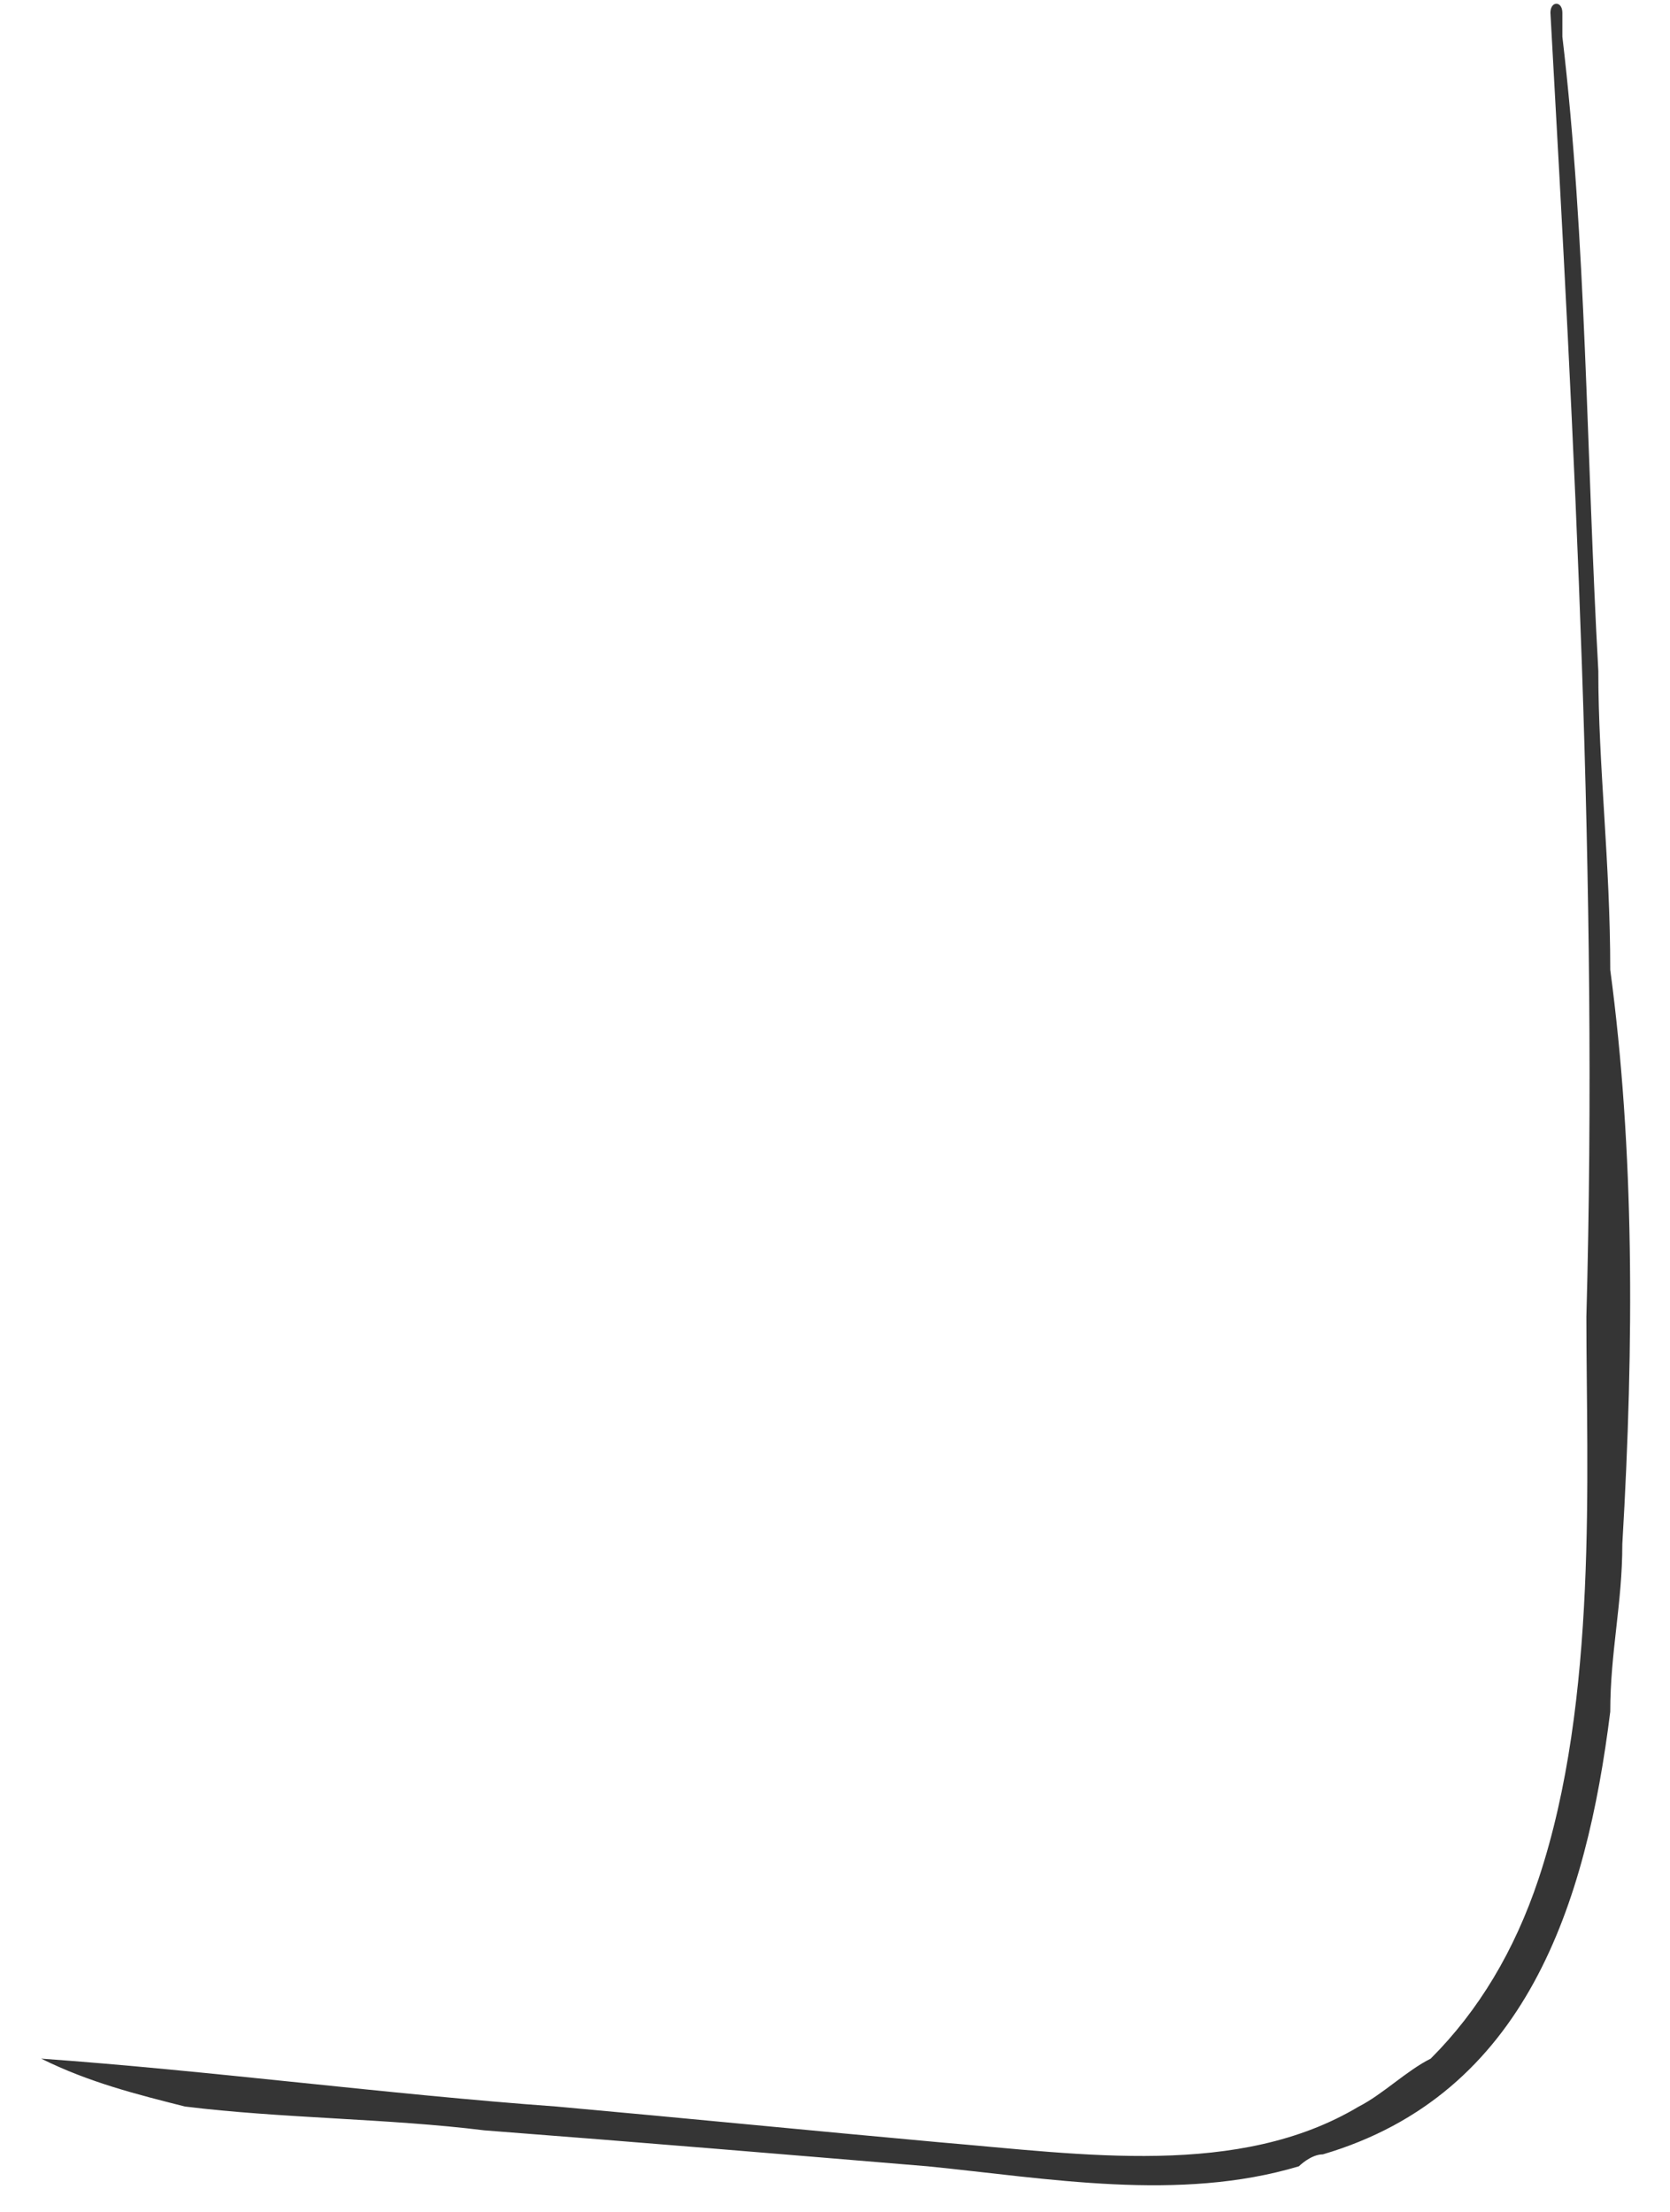 <svg xmlns:xlink="http://www.w3.org/1999/xlink" xmlns="http://www.w3.org/2000/svg" width="40" height="53" viewBox="0 0 40 53" fill="none">
<path d="M38.858 36.991C38.858 38.423 38.569 39.57 38.569 41.006C37.997 45.592 36.561 50.175 31.686 51.611C31.396 51.611 31.111 51.897 31.111 51.897C28.242 52.758 25.085 52.183 22.217 51.897C18.774 51.611 15.33 51.322 11.601 51.036C9.308 50.75 6.726 50.75 4.429 50.465C3.282 50.175 2.136 49.889 0.986 49.318C5.004 49.604 9.308 50.175 13.323 50.465C16.48 50.75 19.349 51.036 22.503 51.322C25.946 51.611 29.675 52.183 32.547 50.465C33.118 50.175 33.693 49.604 34.268 49.318C35.415 48.171 36.276 46.736 36.85 45.017C38.283 40.717 37.997 35.273 37.997 31.547C38.283 21.227 37.711 10.622 37.136 0.306C37.136 0.017 37.422 0.017 37.422 0.306C37.422 0.592 37.422 0.592 37.422 0.877C37.997 5.75 37.997 10.908 38.283 16.069C38.283 18.363 38.569 20.656 38.569 23.235C39.144 27.532 39.144 32.119 38.858 36.991Z" fill="#353535"/>
</svg>